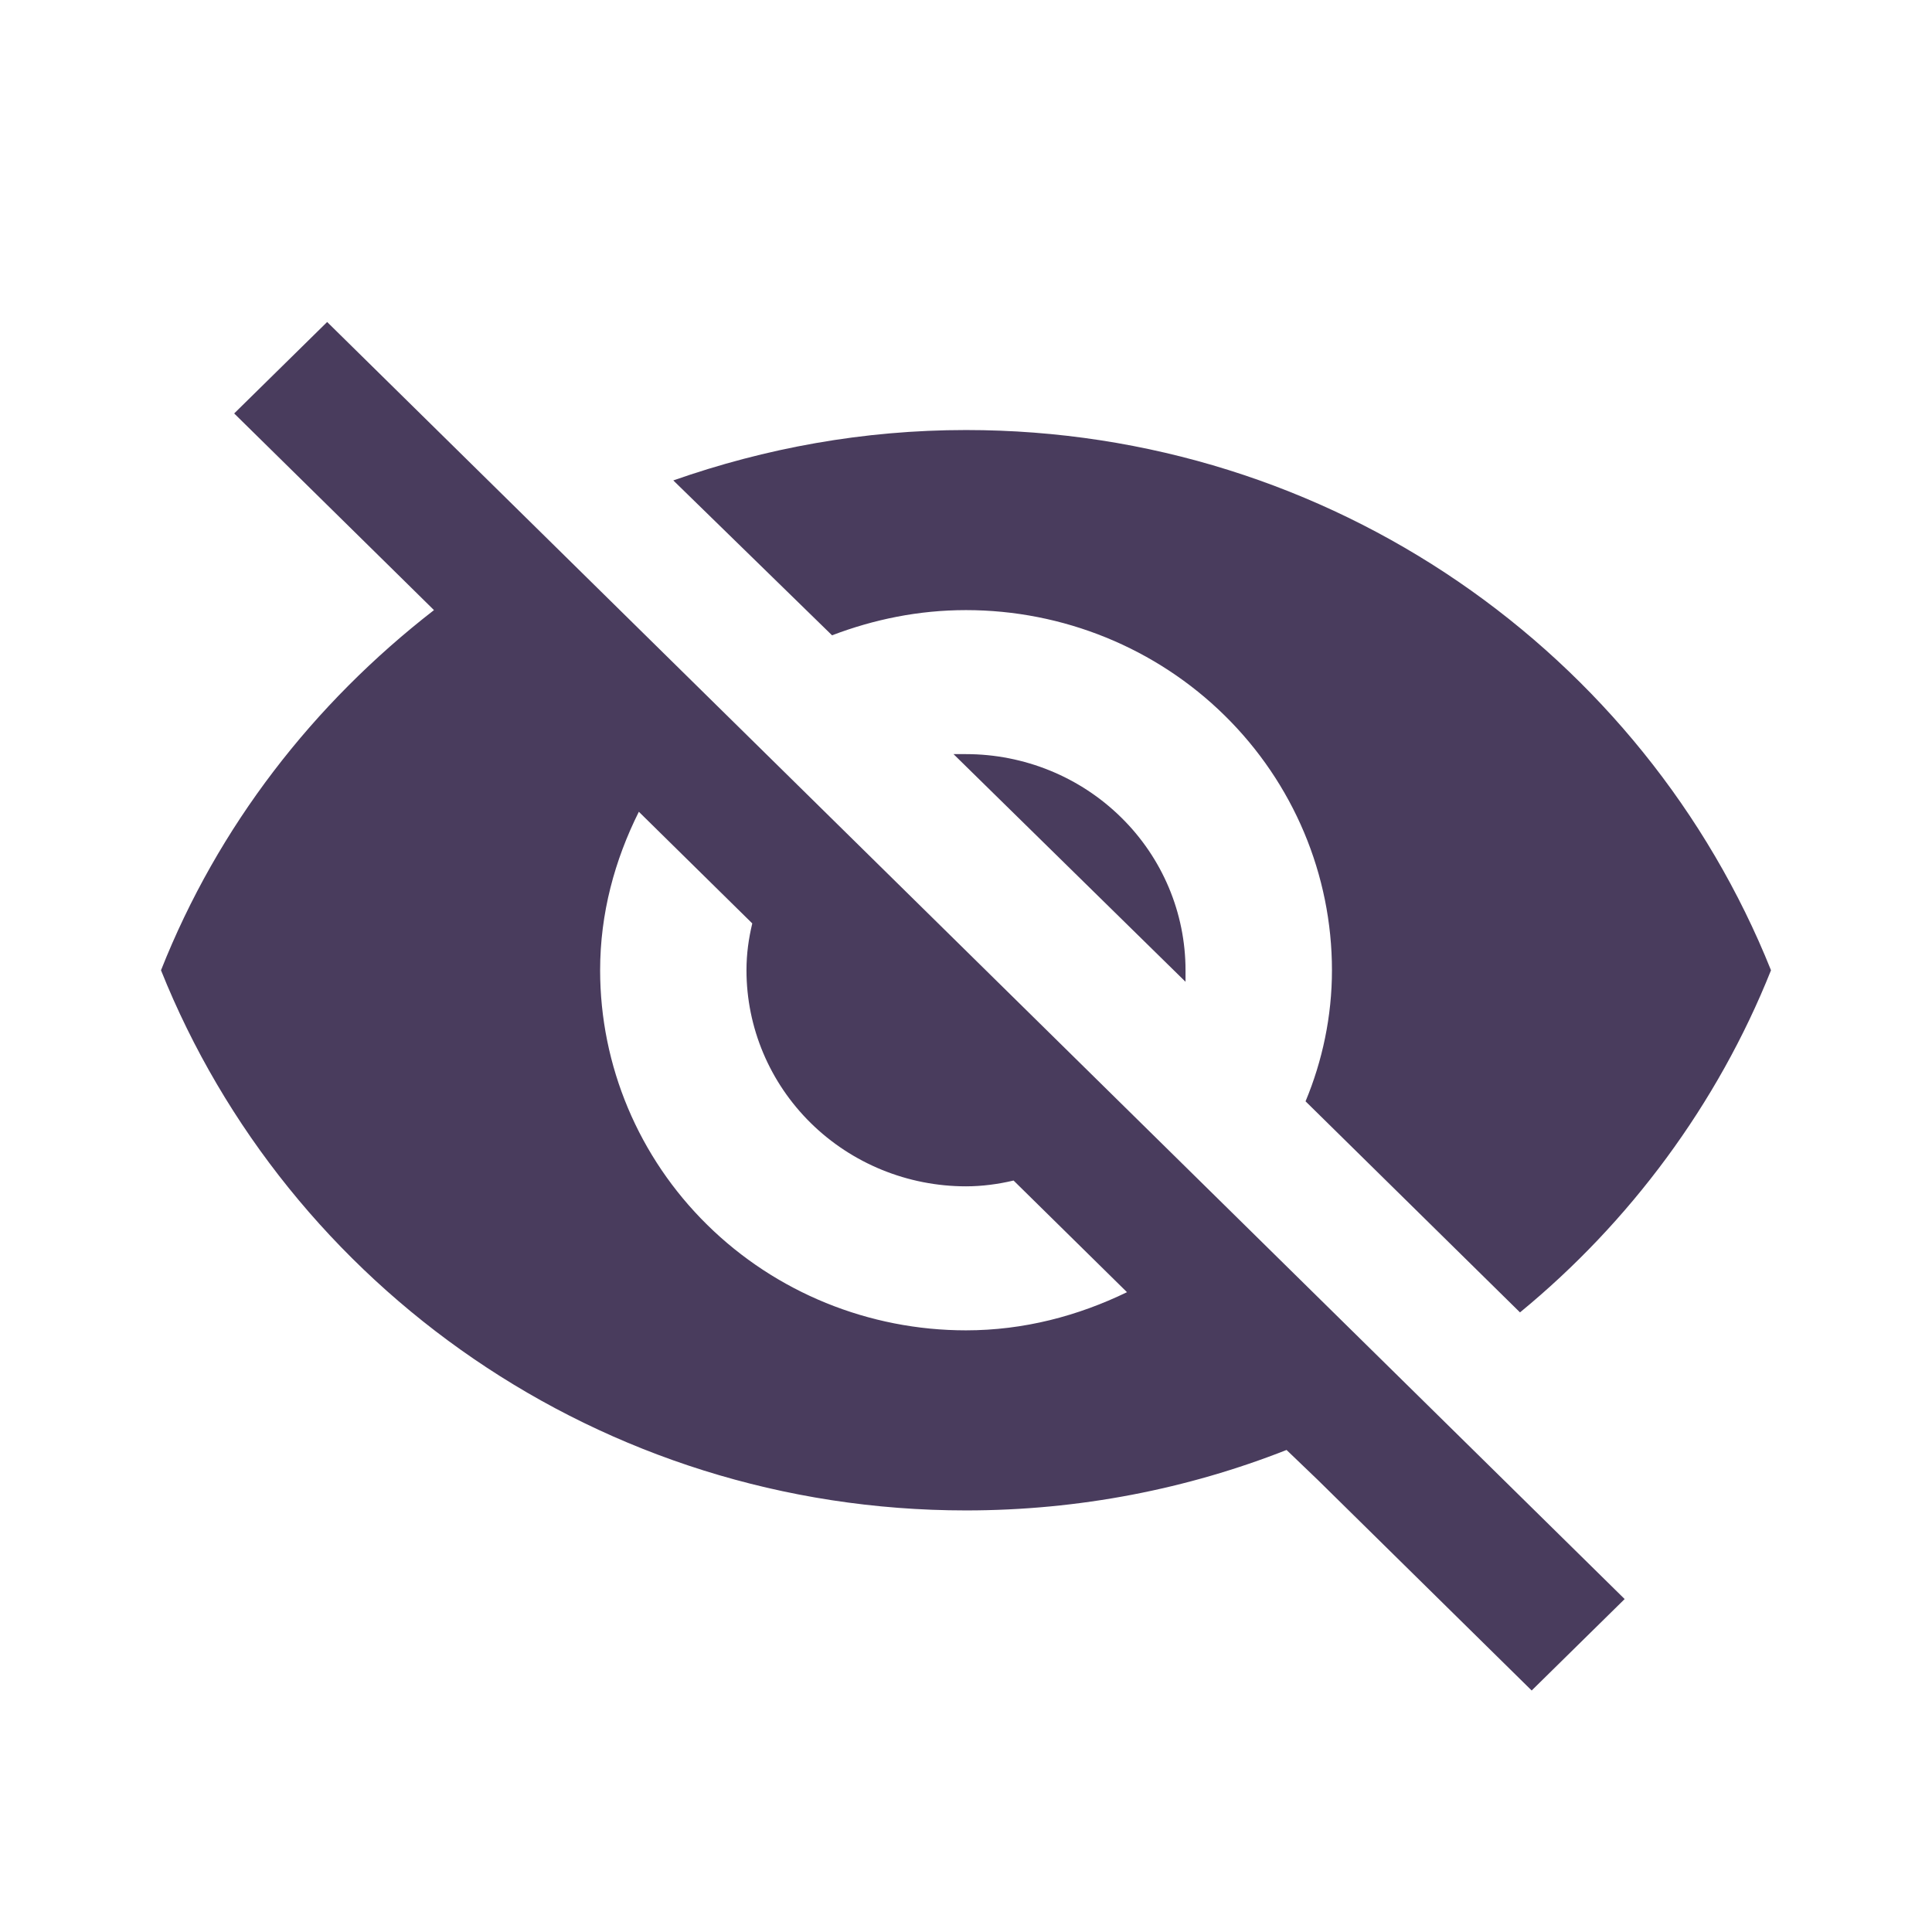 <svg width="24" height="24" viewBox="0 0 24 24" fill="none" xmlns="http://www.w3.org/2000/svg">
<path d="M11.845 9.368L14.727 12.196V12.053C14.727 11.341 14.44 10.658 13.928 10.155C13.417 9.651 12.723 9.368 12 9.368H11.845ZM7.936 10.084L9.345 11.471C9.3 11.659 9.273 11.847 9.273 12.053C9.273 12.764 9.56 13.447 10.072 13.951C10.583 14.454 11.277 14.737 12 14.737C12.2 14.737 12.4 14.71 12.591 14.665L14 16.052C13.391 16.347 12.718 16.526 12 16.526C10.794 16.526 9.638 16.055 8.786 15.216C7.933 14.377 7.455 13.239 7.455 12.053C7.455 11.346 7.636 10.684 7.936 10.084ZM2.909 5.136L4.982 7.176L5.391 7.579C3.891 8.742 2.709 10.263 2 12.053C3.573 15.98 7.455 18.763 12 18.763C13.409 18.763 14.755 18.495 15.982 18.012L16.373 18.387L19.027 21L20.182 19.864L4.064 4M12 7.579C13.206 7.579 14.362 8.05 15.214 8.889C16.067 9.728 16.546 10.866 16.546 12.053C16.546 12.625 16.427 13.18 16.218 13.681L18.882 16.303C20.245 15.184 21.336 13.717 22 12.053C20.427 8.125 16.546 5.342 12 5.342C10.727 5.342 9.509 5.566 8.364 5.968L10.336 7.892C10.854 7.695 11.409 7.579 12 7.579Z" fill="#493C5D"/>
</svg>
